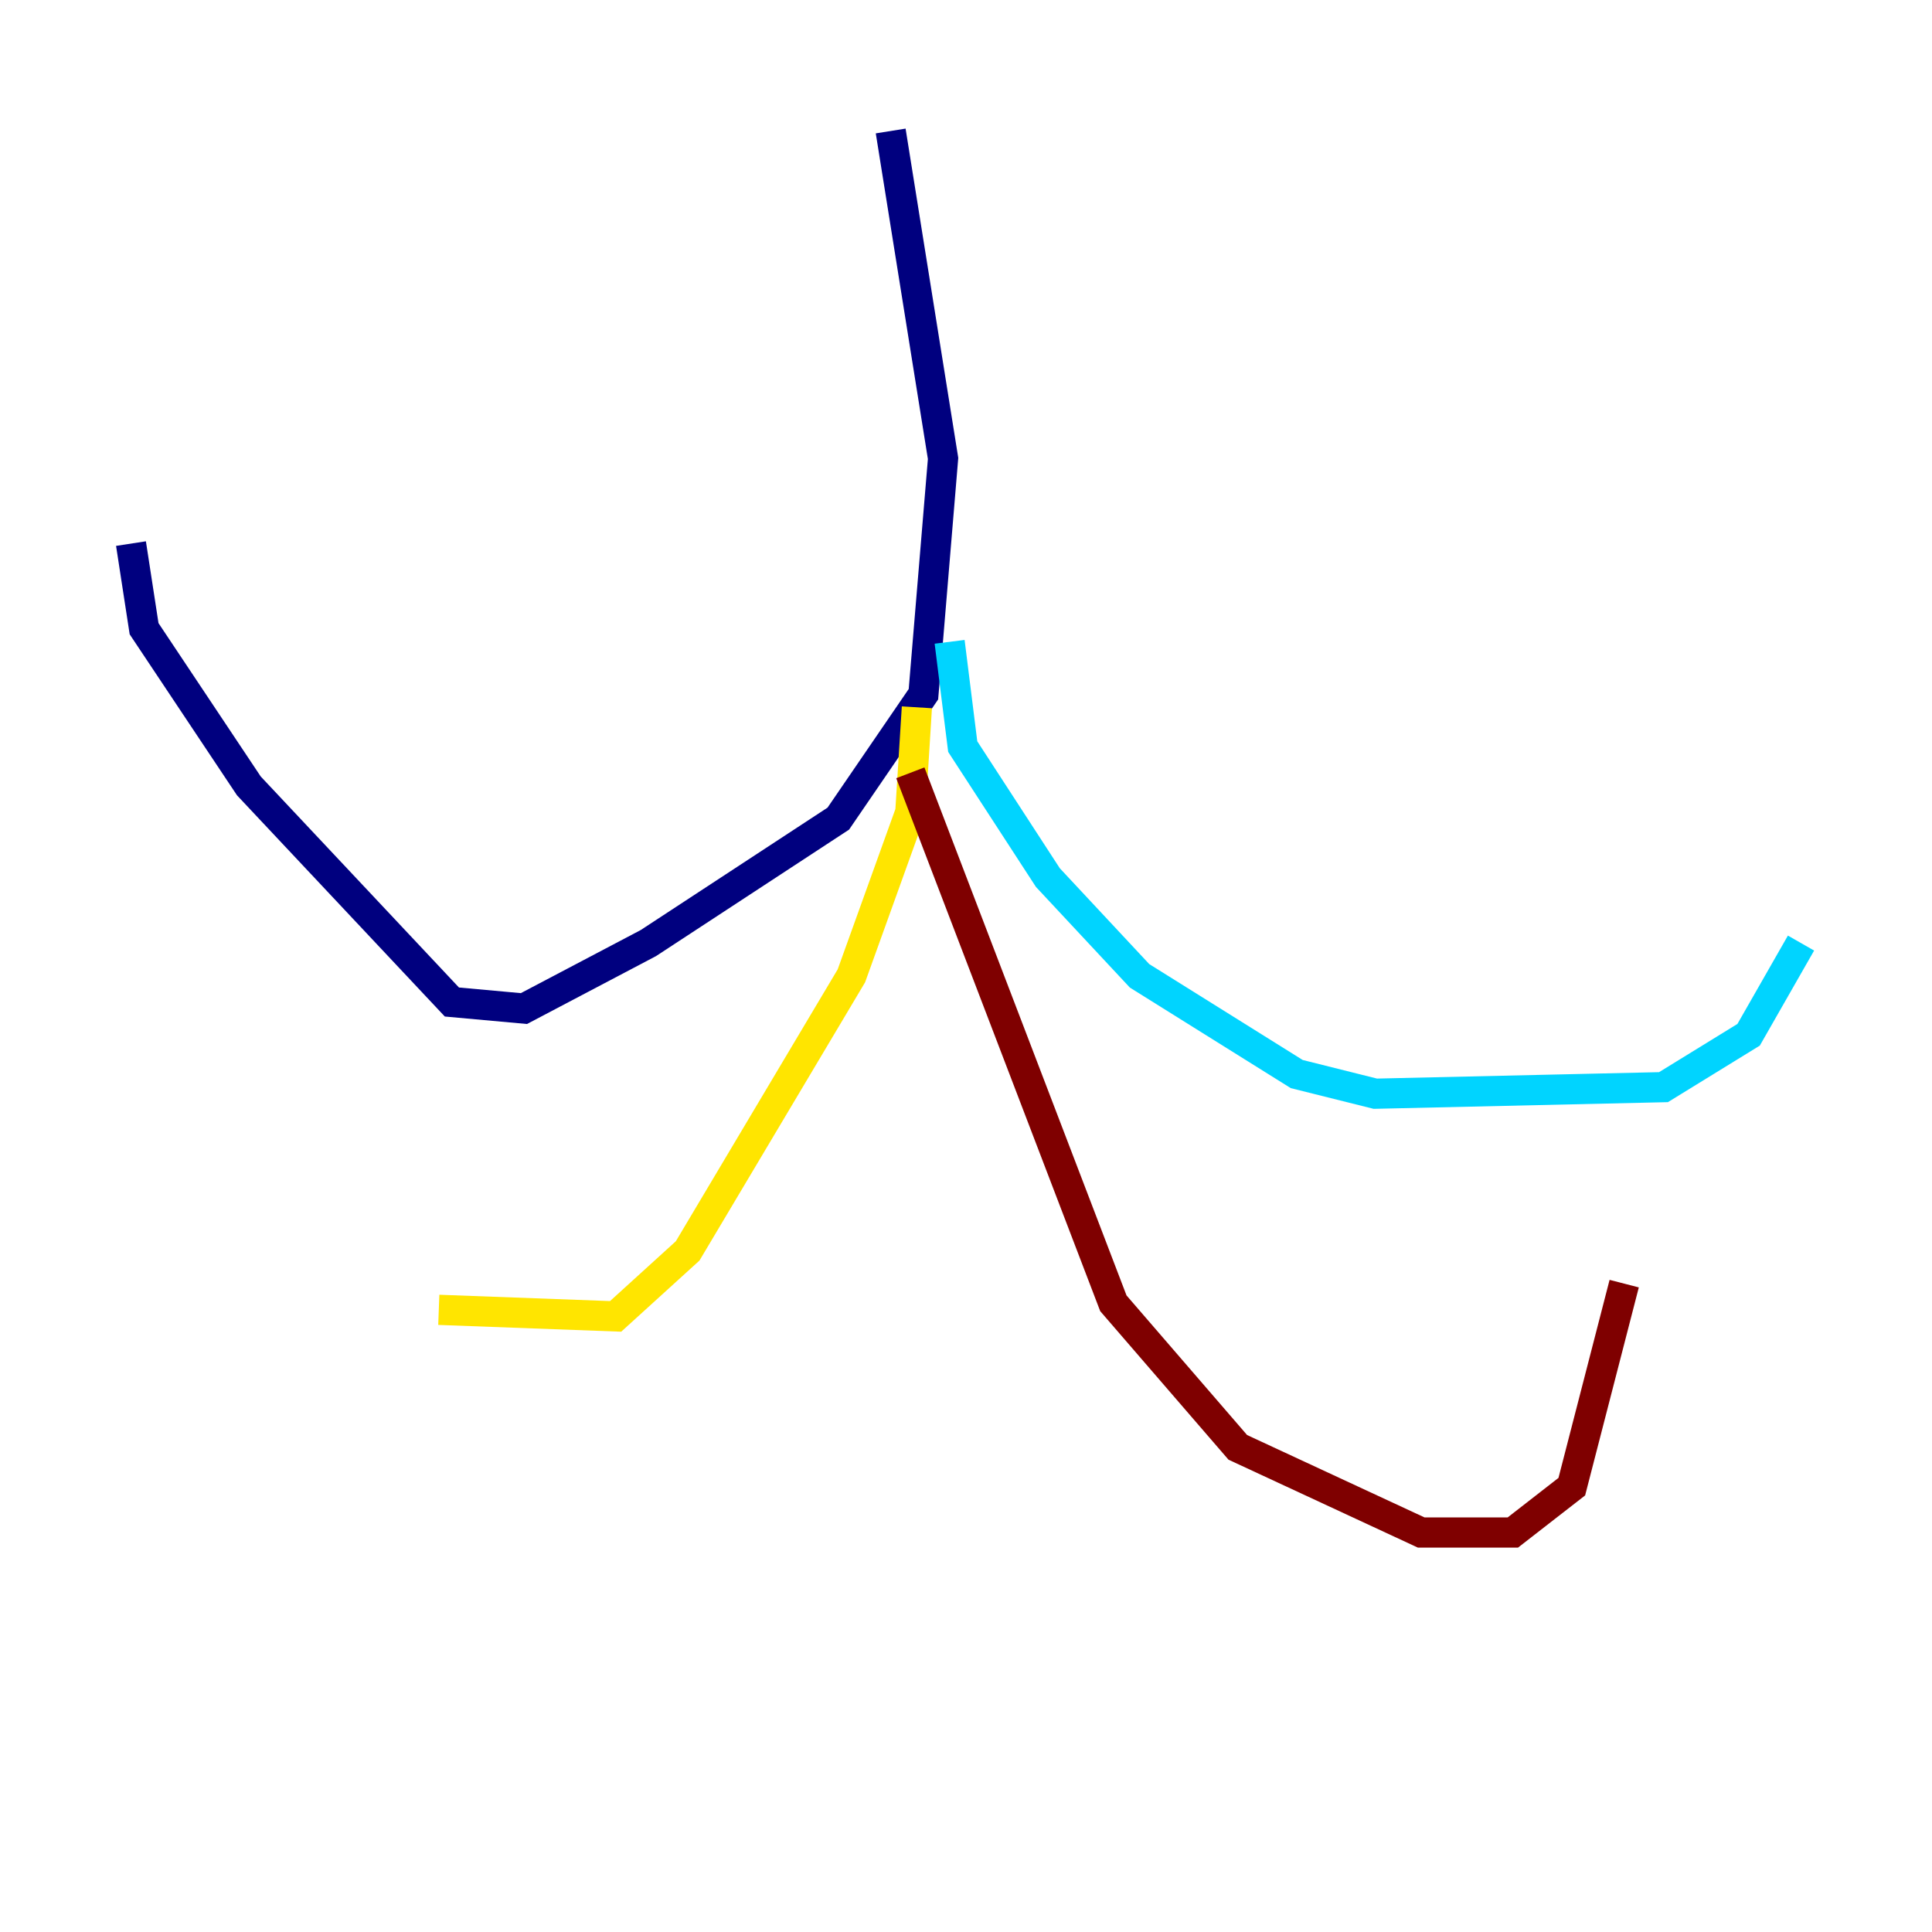 <?xml version="1.0" encoding="utf-8" ?>
<svg baseProfile="tiny" height="128" version="1.2" viewBox="0,0,128,128" width="128" xmlns="http://www.w3.org/2000/svg" xmlns:ev="http://www.w3.org/2001/xml-events" xmlns:xlink="http://www.w3.org/1999/xlink"><defs /><polyline fill="none" points="59.01,8.678 62.481,30.373 61.18,45.993 55.539,54.237 42.956,62.481 34.712,66.82 29.939,66.386 16.488,52.068 9.546,41.654 8.678,36.014" stroke="#00007f" stroke-width="2" /><polyline fill="none" points="62.915,42.522 63.783,49.464 69.424,58.142 75.498,64.651 85.912,71.159 91.119,72.461 110.21,72.027 115.851,68.556 119.322,62.481" stroke="#00d4ff" stroke-width="2" /><polyline fill="none" points="60.746,46.861 60.312,53.803 56.407,64.651 45.559,82.875 40.786,87.214 29.071,86.78" stroke="#ffe500" stroke-width="2" /><polyline fill="none" points="60.312,51.2 73.763,86.346 82.007,95.891 94.156,101.532 100.231,101.532 104.136,98.495 107.607,85.044" stroke="#7f0000" stroke-width="2" /></svg>